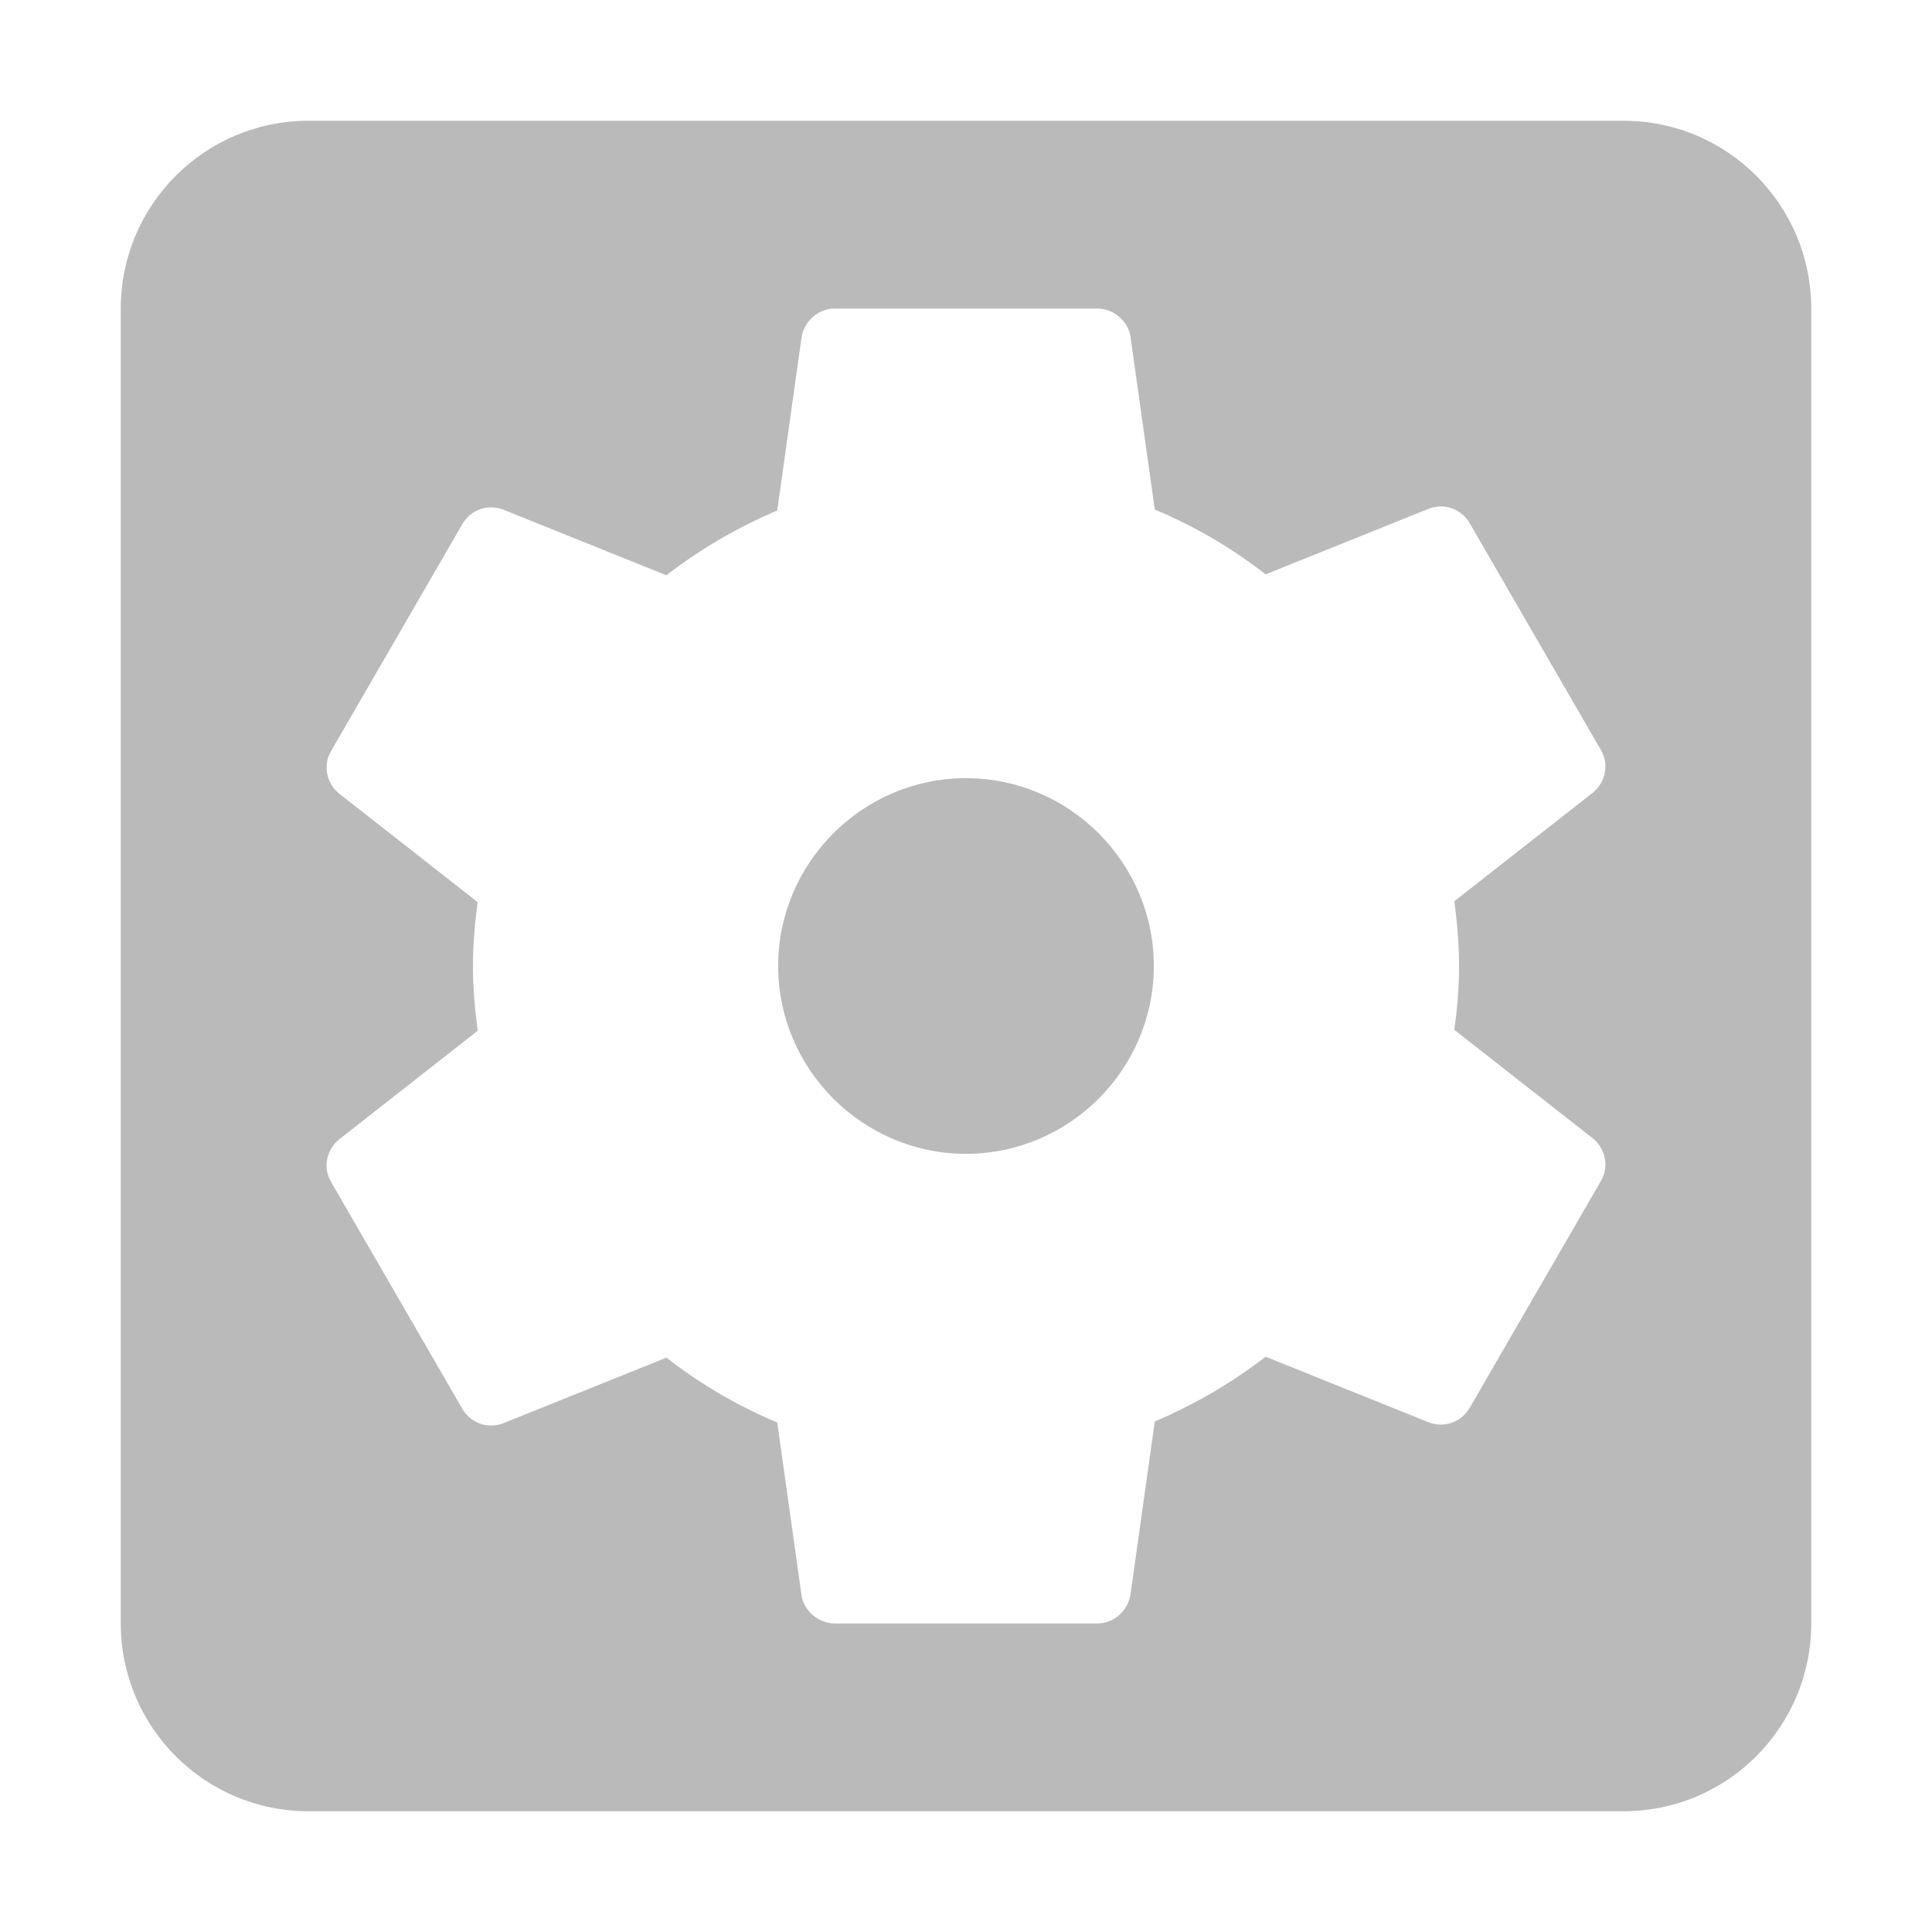 <svg height="256" viewBox="0 0 256 256" width="256" xmlns="http://www.w3.org/2000/svg"><path d="m128 103.111c-13.689 0-24.889 11.2-24.889 24.889s11.2 24.889 24.889 24.889 24.889-11.2 24.889-24.889-11.2-24.889-24.889-24.889zm87.111-87.111h-174.222c-13.813 0-24.889 11.2-24.889 24.889v174.222c0 13.689 11.076 24.889 24.889 24.889h174.222c13.813 0 24.889-11.2 24.889-24.889v-174.222c0-13.689-11.076-24.889-24.889-24.889zm-21.778 112c0 2.862-.249 5.724-.622 8.462l18.418 14.436c1.618 1.369 2.116 3.733.996 5.6l-17.422 30.116c-1.12 1.867-3.36 2.613-5.351 1.867l-21.653-8.711c-4.48 3.484-9.458 6.347-14.684 8.587l-3.236 23.022c-.373 2.116-2.24 3.733-4.356 3.733h-34.844c-2.116 0-3.982-1.618-4.356-3.609l-3.236-23.022c-5.351-2.24-10.204-5.102-14.684-8.587l-21.653 8.711c-1.991.747-4.231 0-5.351-1.867l-17.422-30.116c-1.12-1.867-.622-4.231.996-5.6l18.418-14.436c-.373-2.862-.622-5.724-.622-8.587s.249-5.724.622-8.462l-18.418-14.436c-1.618-1.369-2.116-3.733-.996-5.6l17.422-30.116c1.12-1.867 3.36-2.613 5.351-1.867l21.653 8.711c4.48-3.484 9.458-6.347 14.684-8.587l3.236-23.022c.373-2.116 2.24-3.733 4.356-3.733h34.844c2.116 0 3.982 1.618 4.356 3.609l3.236 23.022c5.351 2.24 10.204 5.102 14.684 8.587l21.653-8.711c1.991-.747 4.231 0 5.351 1.867l17.422 30.116c1.12 1.867.622 4.231-.996 5.6l-18.418 14.436c.373 2.862.622 5.724.622 8.587z" fill="#bababa"/></svg>